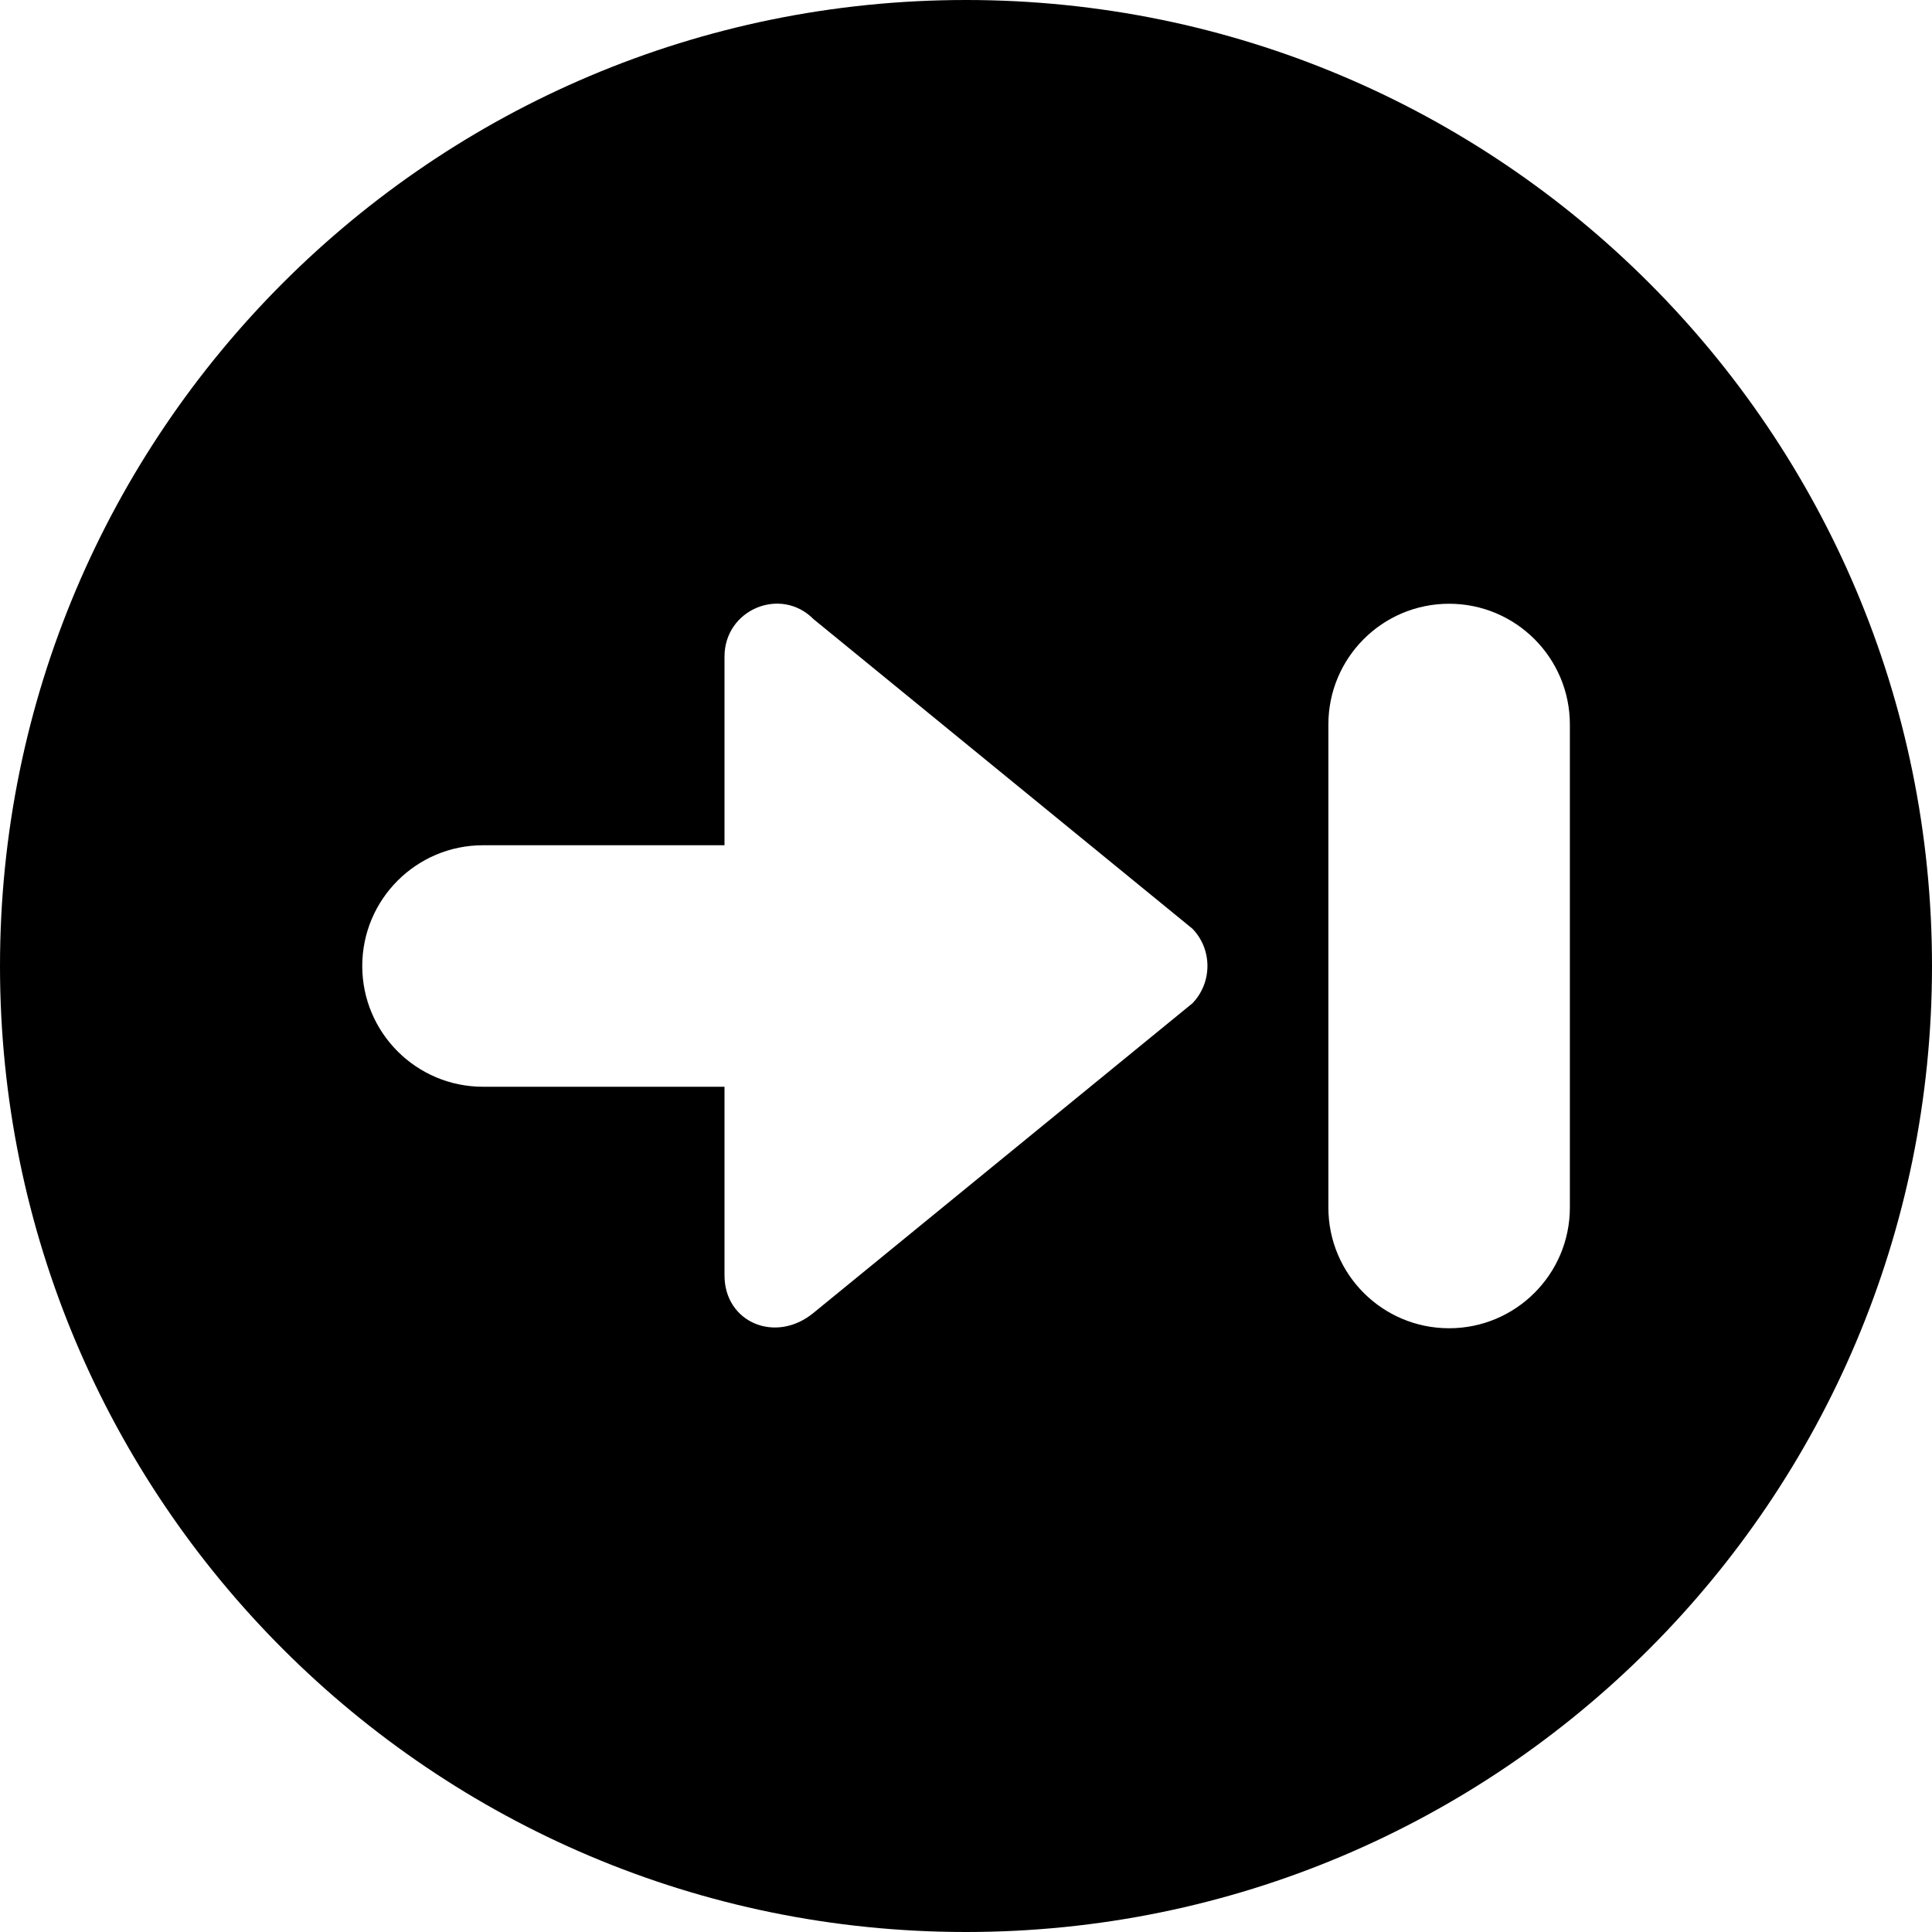 <!--
* SPDX-FileCopyrightText: © 2020 Liferay, Inc. <https://liferay.com>
* SPDX-FileCopyrightText: © 2020 Contributors to the project Clay <https://github.com/liferay/clay/graphs/contributors>
*
* SPDX-License-Identifier: BSD-3-Clause
-->
<svg  viewBox="0 0 16 16" xmlns="http://www.w3.org/2000/svg">
<path class="lexicon-icon-outline" d="M8 0C3.582 0 0 3.581 0 8C0 12.419 3.582 16 8 16C12.419 16 16 12.419 16 8C16 3.581 12.419 0 8 0ZM9.875 8.309L6.738 10.872C6.425 11.131 6 10.953 6 10.562V9H4C3.448 9 3 8.552 3 8C3 7.448 3.448 7 4 7H6V5.438C6 5.047 6.466 4.853 6.738 5.128L9.875 7.691C10.041 7.862 10.041 8.137 9.875 8.309ZM13.001 10C13.001 10.552 12.553 11 12.001 11C11.448 11 11.001 10.552 11.001 10V6C11.001 5.448 11.448 5 12.001 5C12.553 5 13.001 5.448 13.001 6V10Z" />
</svg>
